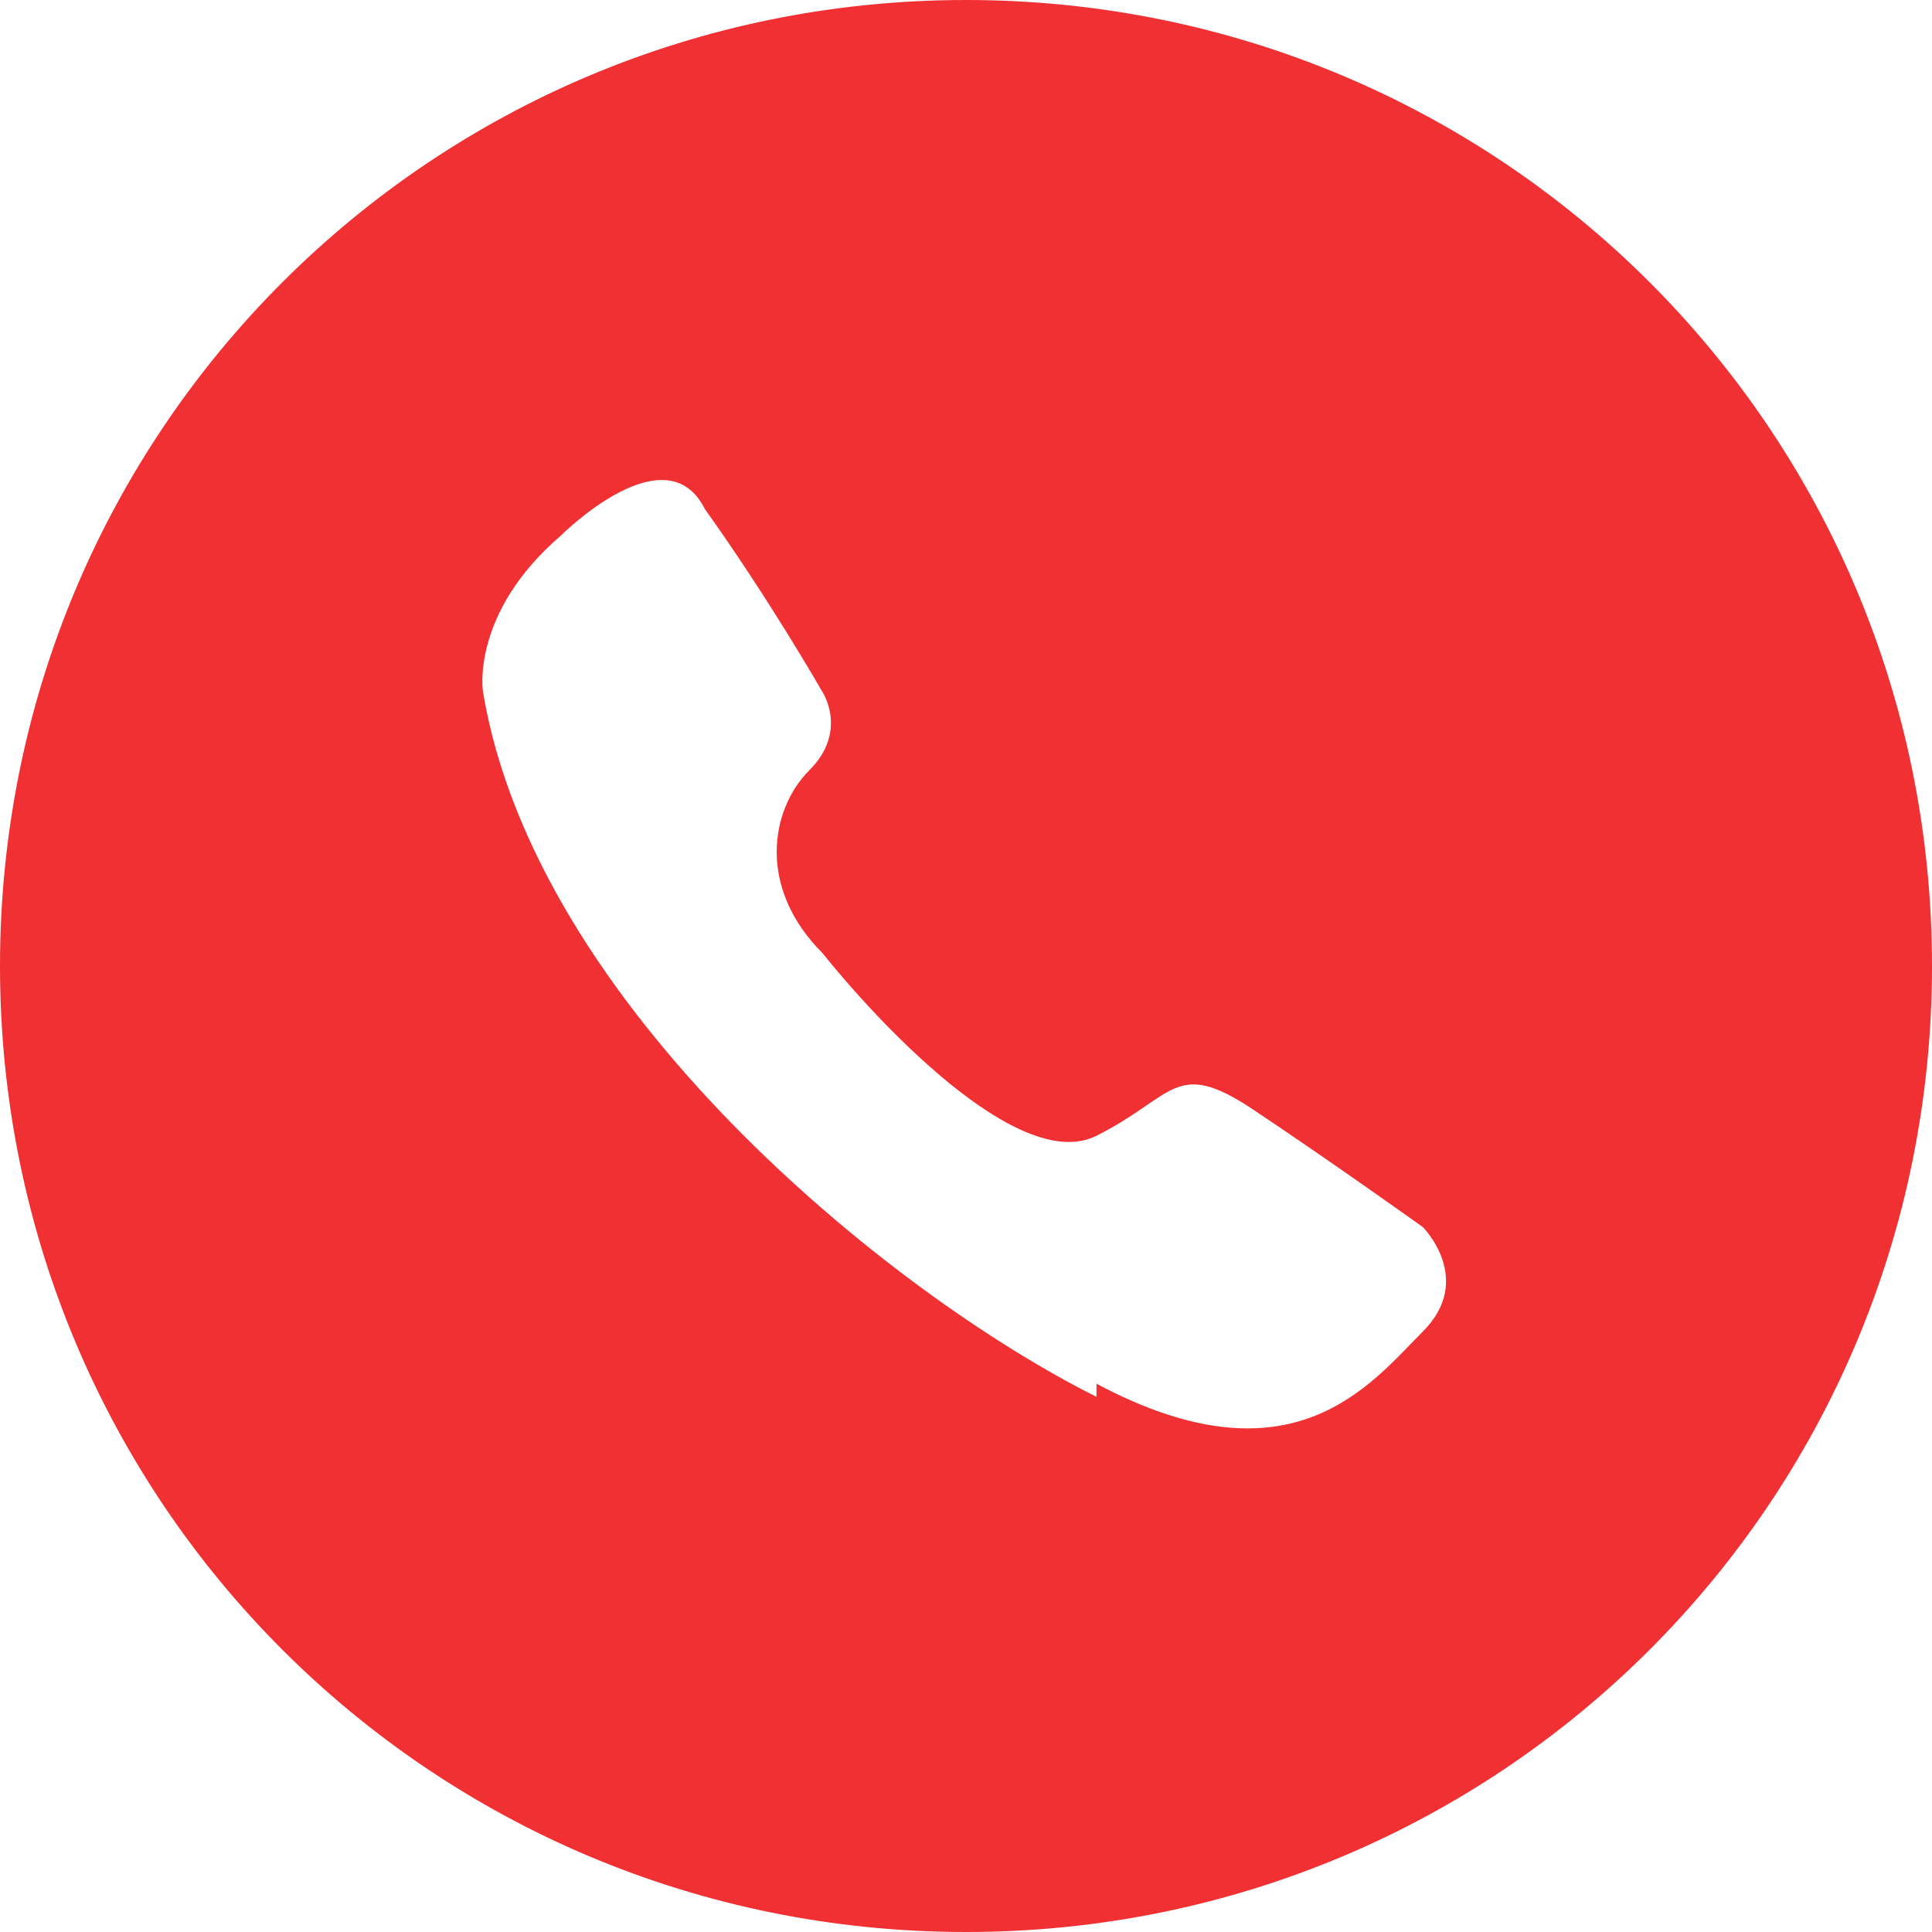 <svg width="15" height="15" viewBox="0 0 15 15" fill="none" xmlns="http://www.w3.org/2000/svg">
<path fill-rule="evenodd" clip-rule="evenodd" d="M8.513 10.845C6.892 10.034 4.155 7.804 3.75 5.372C3.75 5.372 3.649 4.764 4.358 4.155C4.358 4.155 5.169 3.345 5.473 3.953C5.98 4.662 6.385 5.372 6.385 5.372C6.385 5.372 6.588 5.676 6.284 5.98C5.98 6.284 5.878 6.892 6.385 7.399C6.79 7.905 7.905 9.122 8.513 8.818C9.121 8.514 9.121 8.209 9.73 8.615C10.338 9.02 11.047 9.527 11.047 9.527C11.047 9.527 11.452 9.932 11.047 10.338C10.642 10.743 10.034 11.554 8.513 10.743V10.845ZM7.5 15C11.655 15 15 11.655 15 7.5C15 3.345 11.655 0 7.5 0C3.345 0 0 3.345 0 7.5C0 11.655 3.345 15 7.5 15Z" fill="#F03033"/>
</svg>
